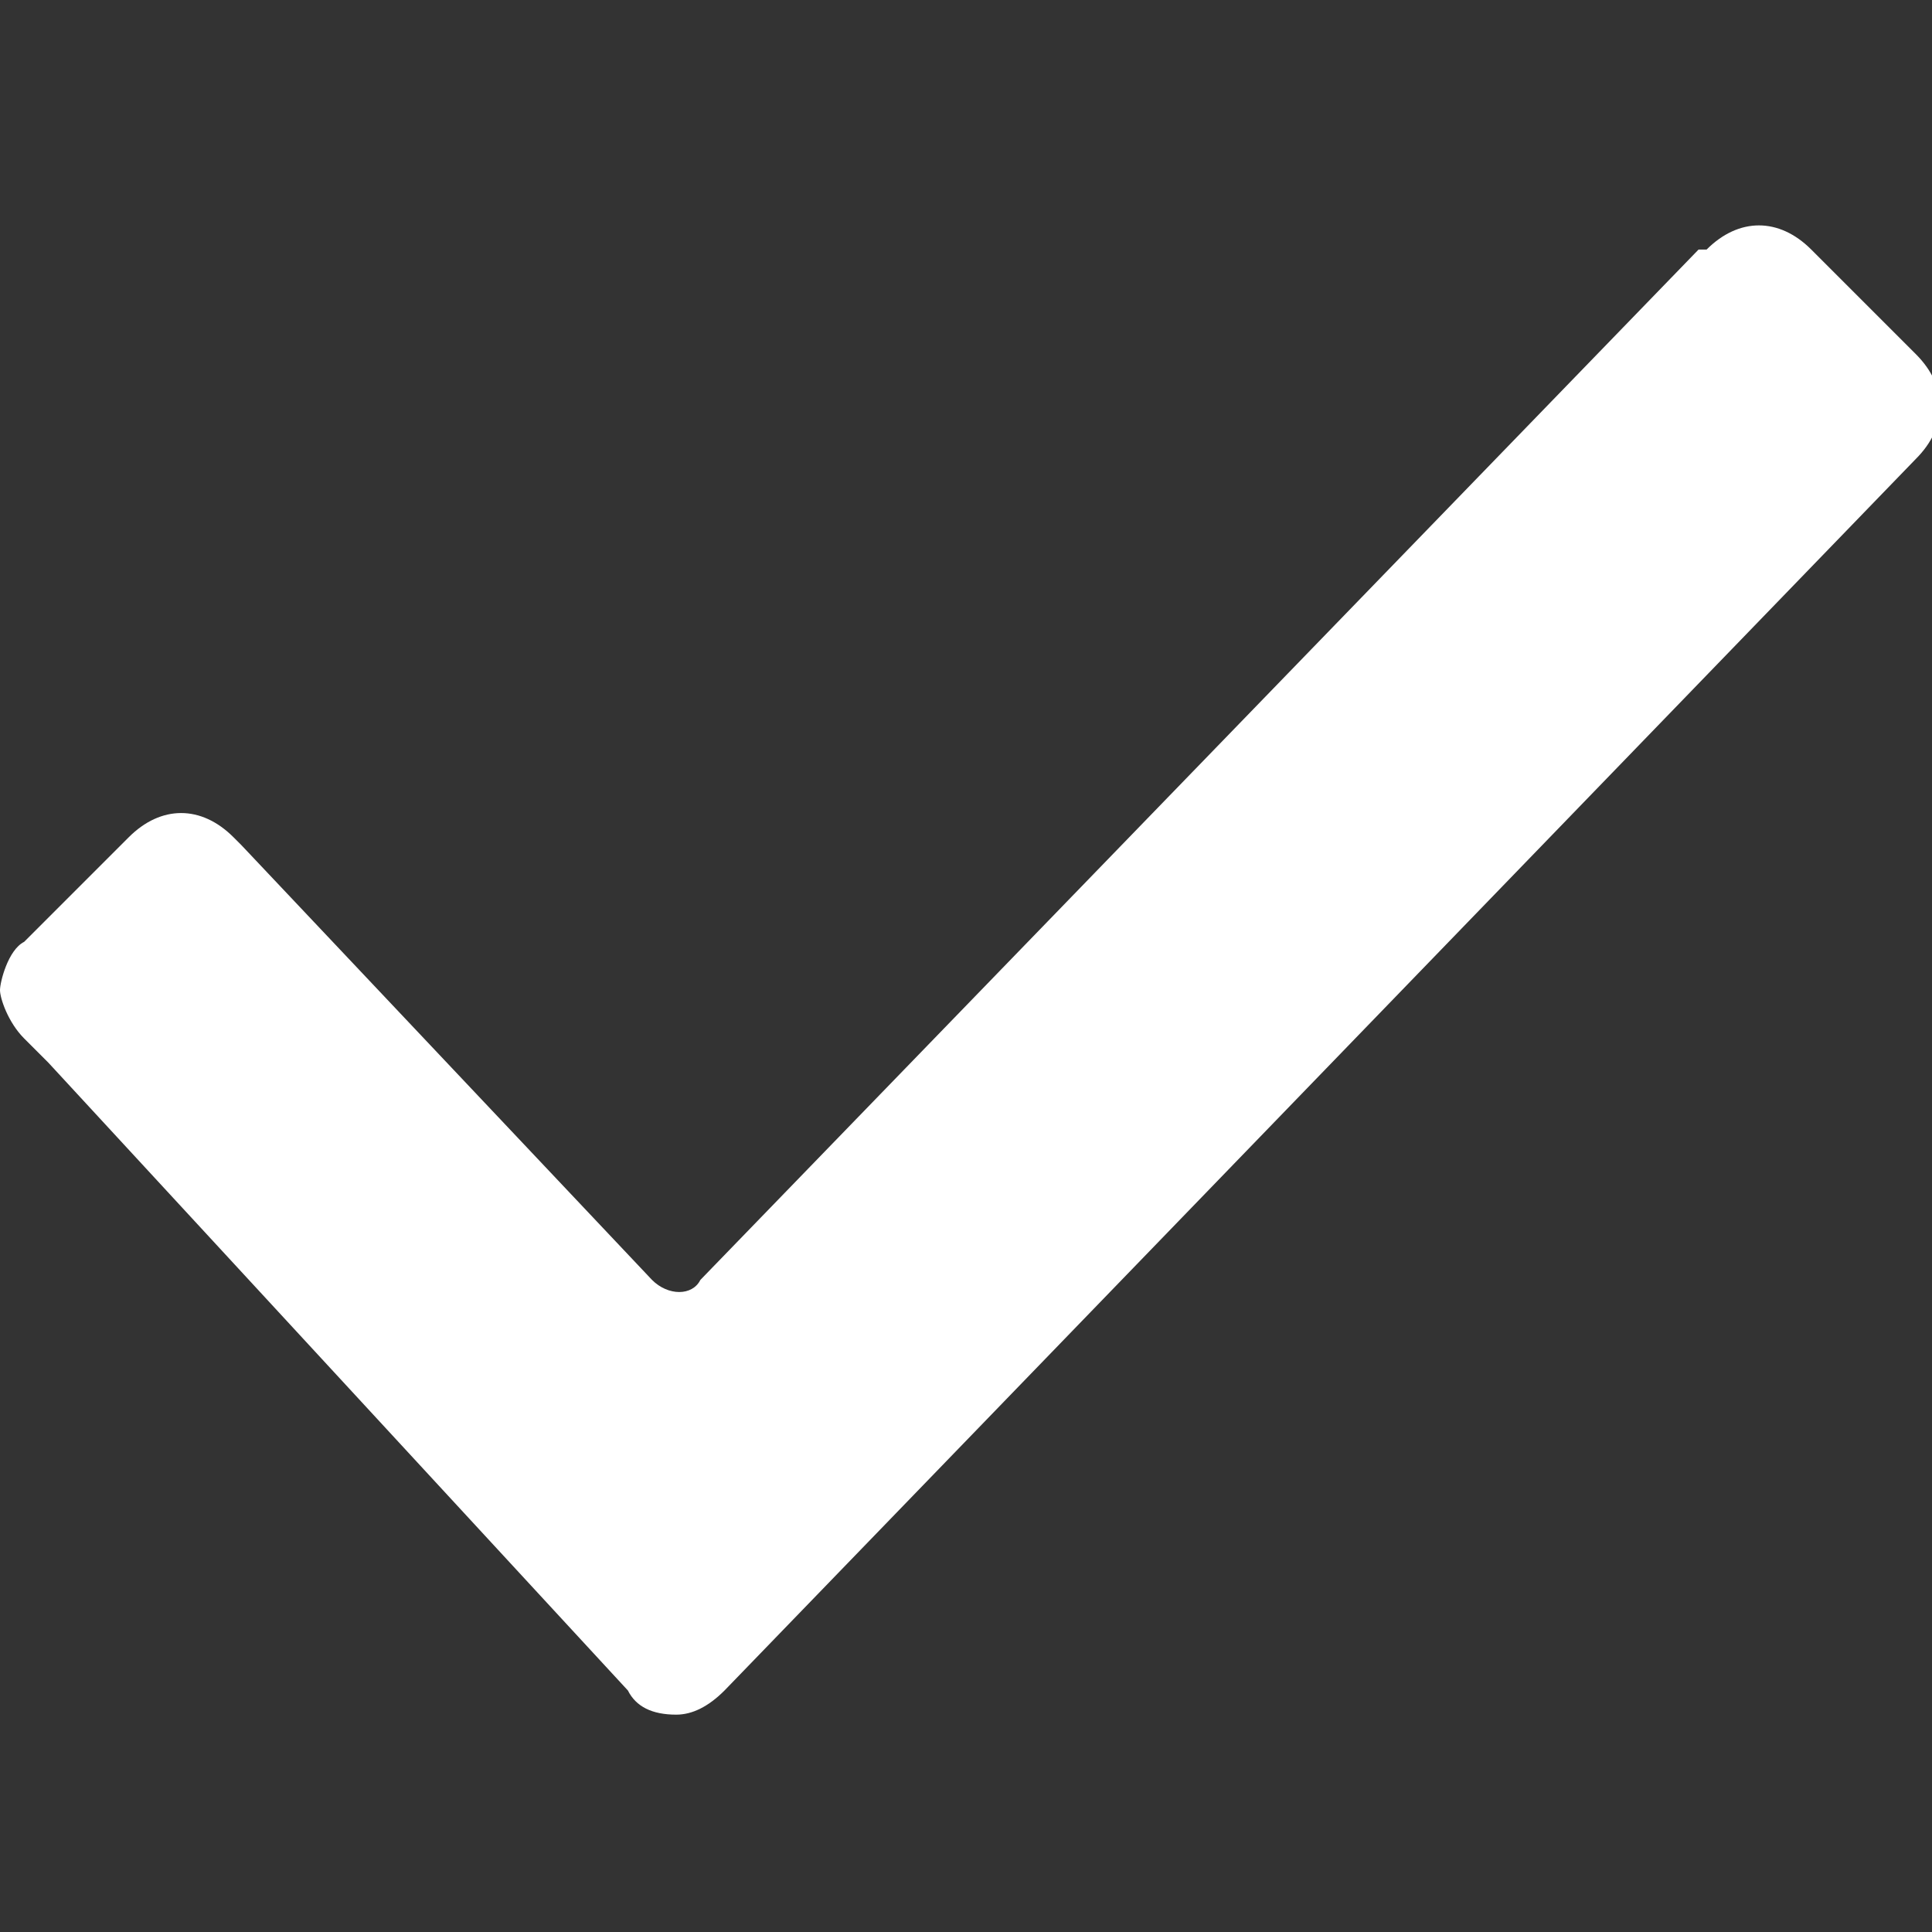 <?xml version="1.0" encoding="utf-8"?>
<!-- Generator: Adobe Illustrator 19.0.0, SVG Export Plug-In . SVG Version: 6.00 Build 0)  -->
<svg version="1.1" id="Layer_1" xmlns="http://www.w3.org/2000/svg" xmlns:xlink="http://www.w3.org/1999/xlink" x="0px" y="0px"
	 viewBox="-285 408.9 24 24" style="enable-background:new -285 408.9 24 24;" xml:space="preserve">
<rect x="-285" y="408.9" width="24" height="24" fill="#333333" stroke="none"/>
<style type="text/css">
	.st0{fill:#FFFFFF;}
</style>
<path class="st0" d="M-284.7,421.8c-0.2-0.2-0.3-0.5-0.3-0.6s0.1-0.5,0.3-0.6l1.3-1.3c0.4-0.4,0.9-0.4,1.3,0l0.1,0.1l5.1,5.4
	c0.2,0.2,0.5,0.2,0.6,0l12.4-12.8h0.1l0,0c0.4-0.4,0.9-0.4,1.3,0l1.3,1.3c0.4,0.4,0.4,0.9,0,1.3l-14.8,15.3
	c-0.2,0.2-0.4,0.3-0.6,0.3c-0.3,0-0.5-0.1-0.6-0.3l-7.2-7.8L-284.7,421.8L-284.7,421.8z"/>
</svg>
